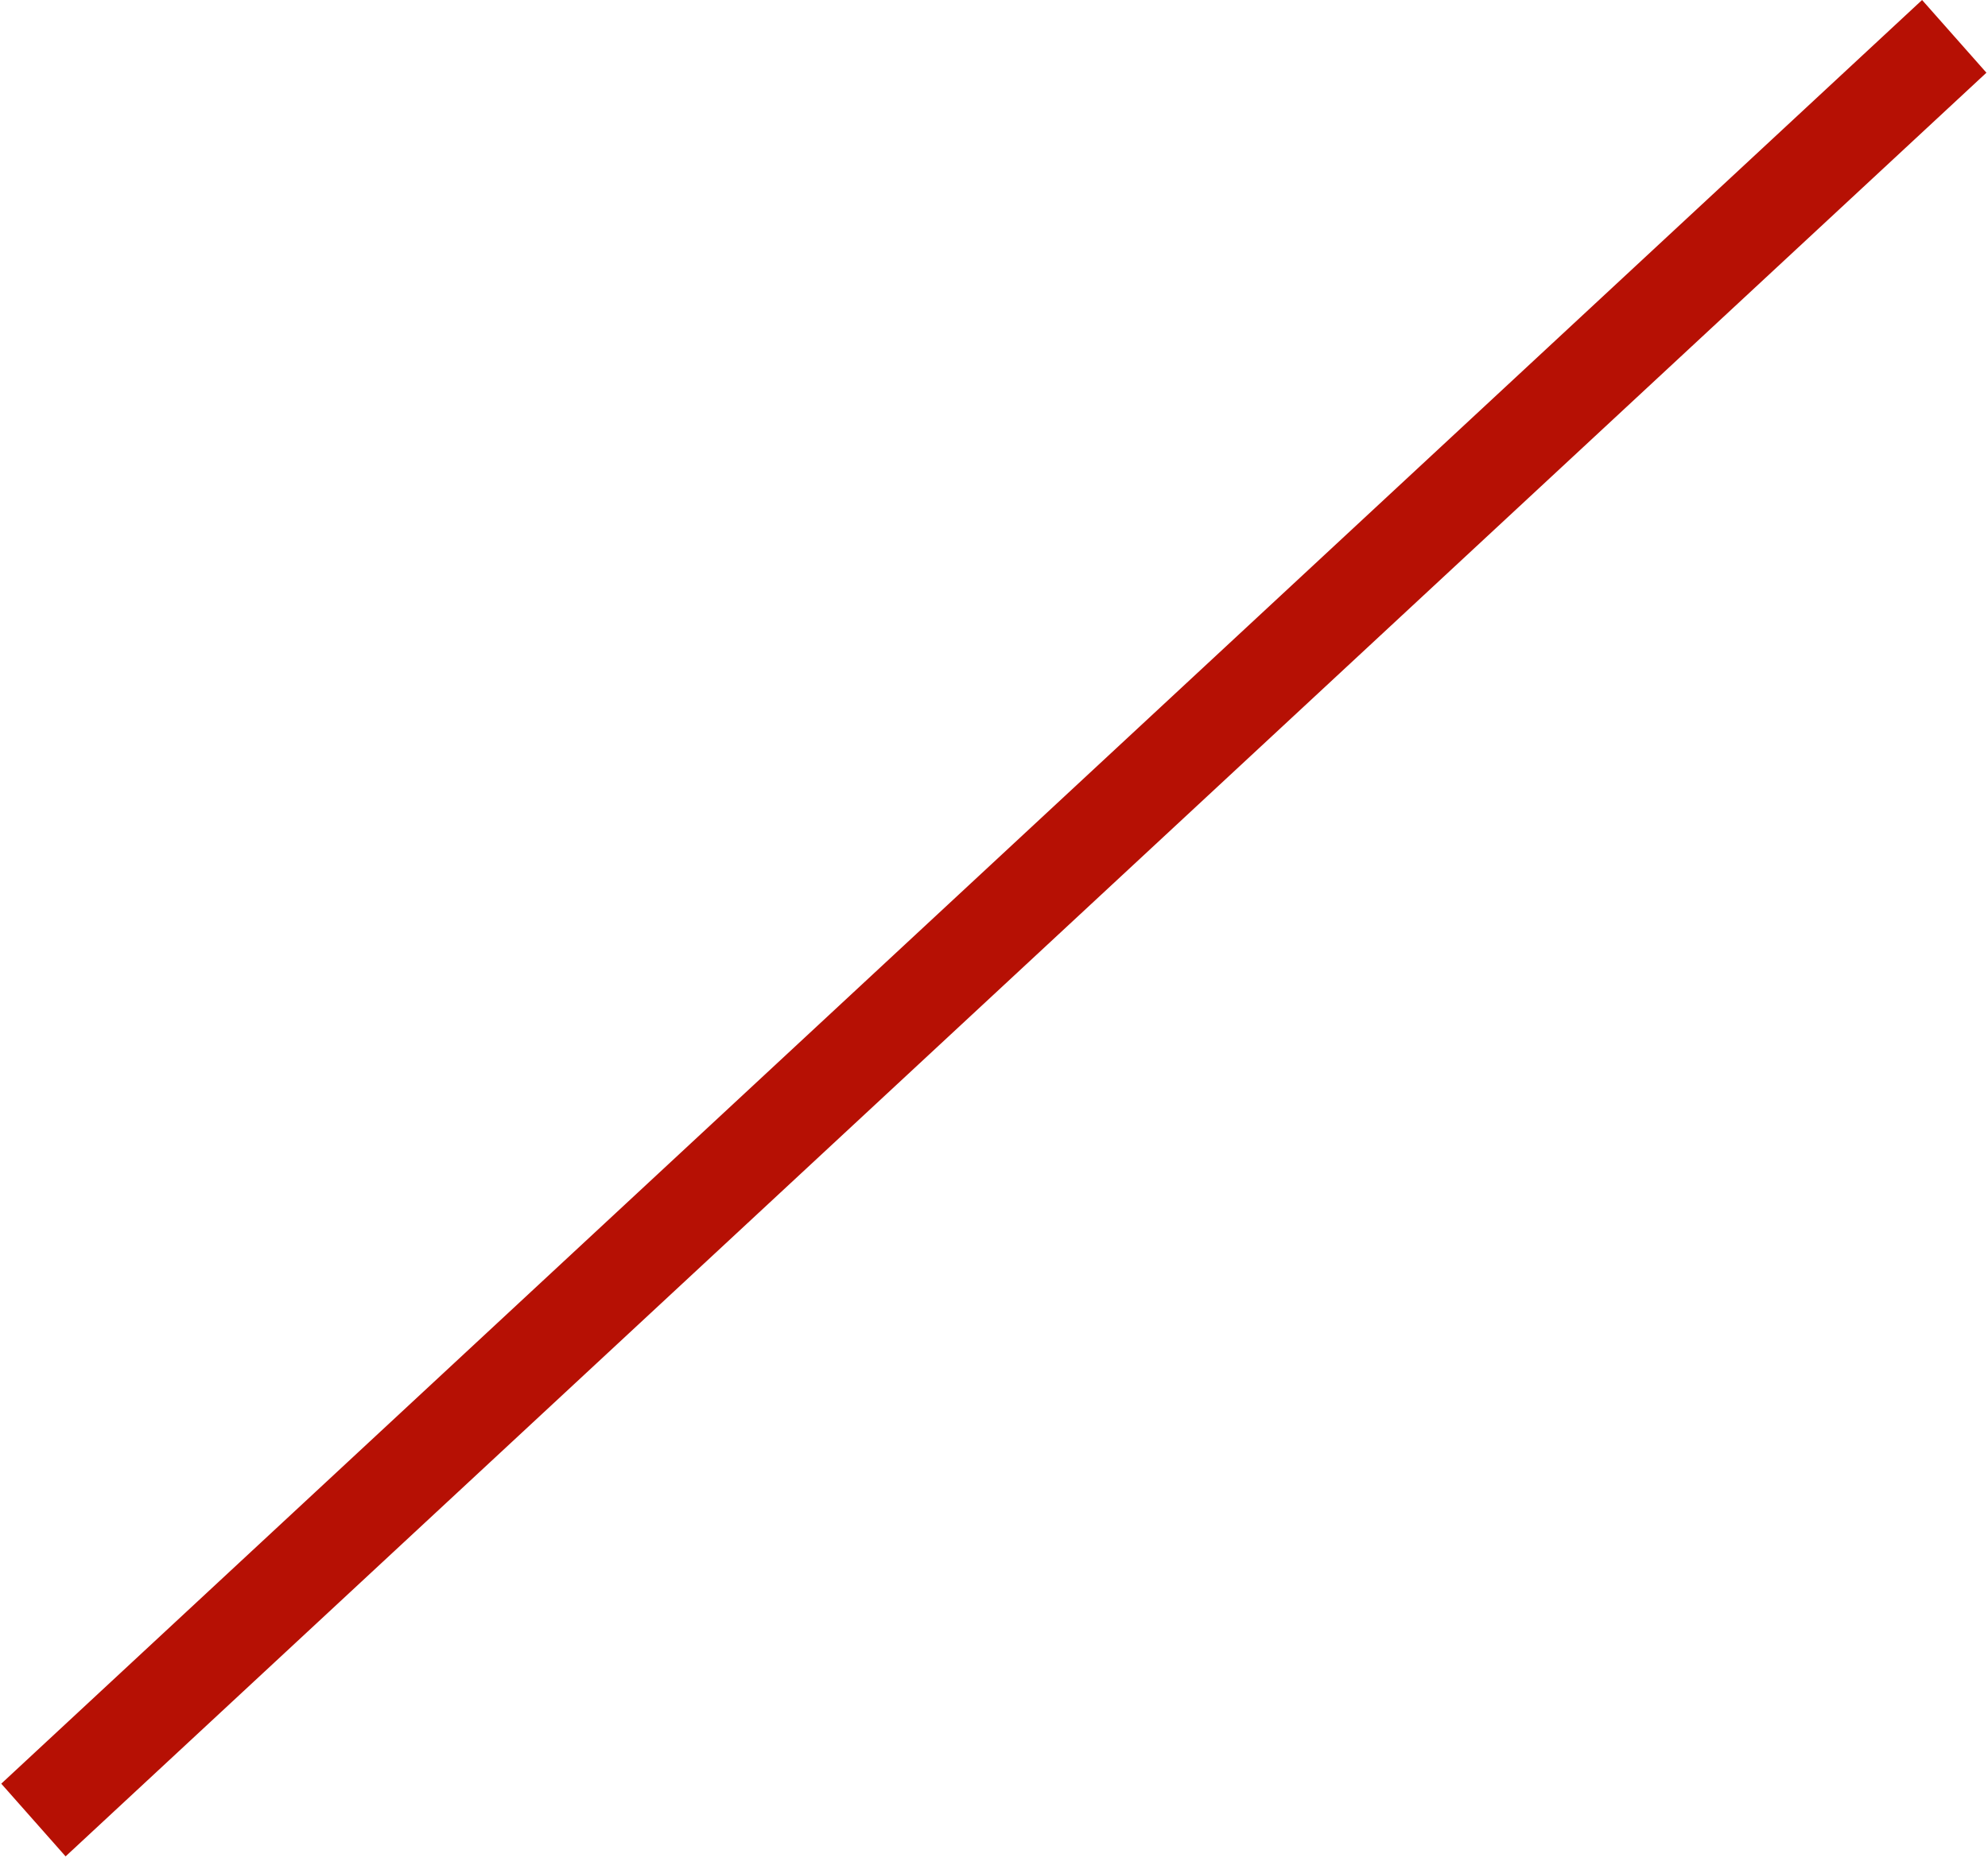 <?xml version="1.0" encoding="UTF-8"?>
<svg width="792px" height="740px" viewBox="0 0 792 740" version="1.1" xmlns="http://www.w3.org/2000/svg" xmlns:xlink="http://www.w3.org/1999/xlink">
    <!-- Generator: Sketch 41 (35326) - http://www.bohemiancoding.com/sketch -->
    <title>7</title>
    <desc>Created with Sketch.</desc>
    <defs></defs>
    <g id="Page-1" stroke="none" stroke-width="1" fill="none" fill-rule="evenodd">
        <g id="Desktop-HD-Copy-13" transform="translate(-104, -87)" fill="#B61004">
            <polygon id="7" points="895.373 115.96 130.135 826.399 104.504 797.442 869.738 87"></polygon>
        </g>
    </g>
</svg>